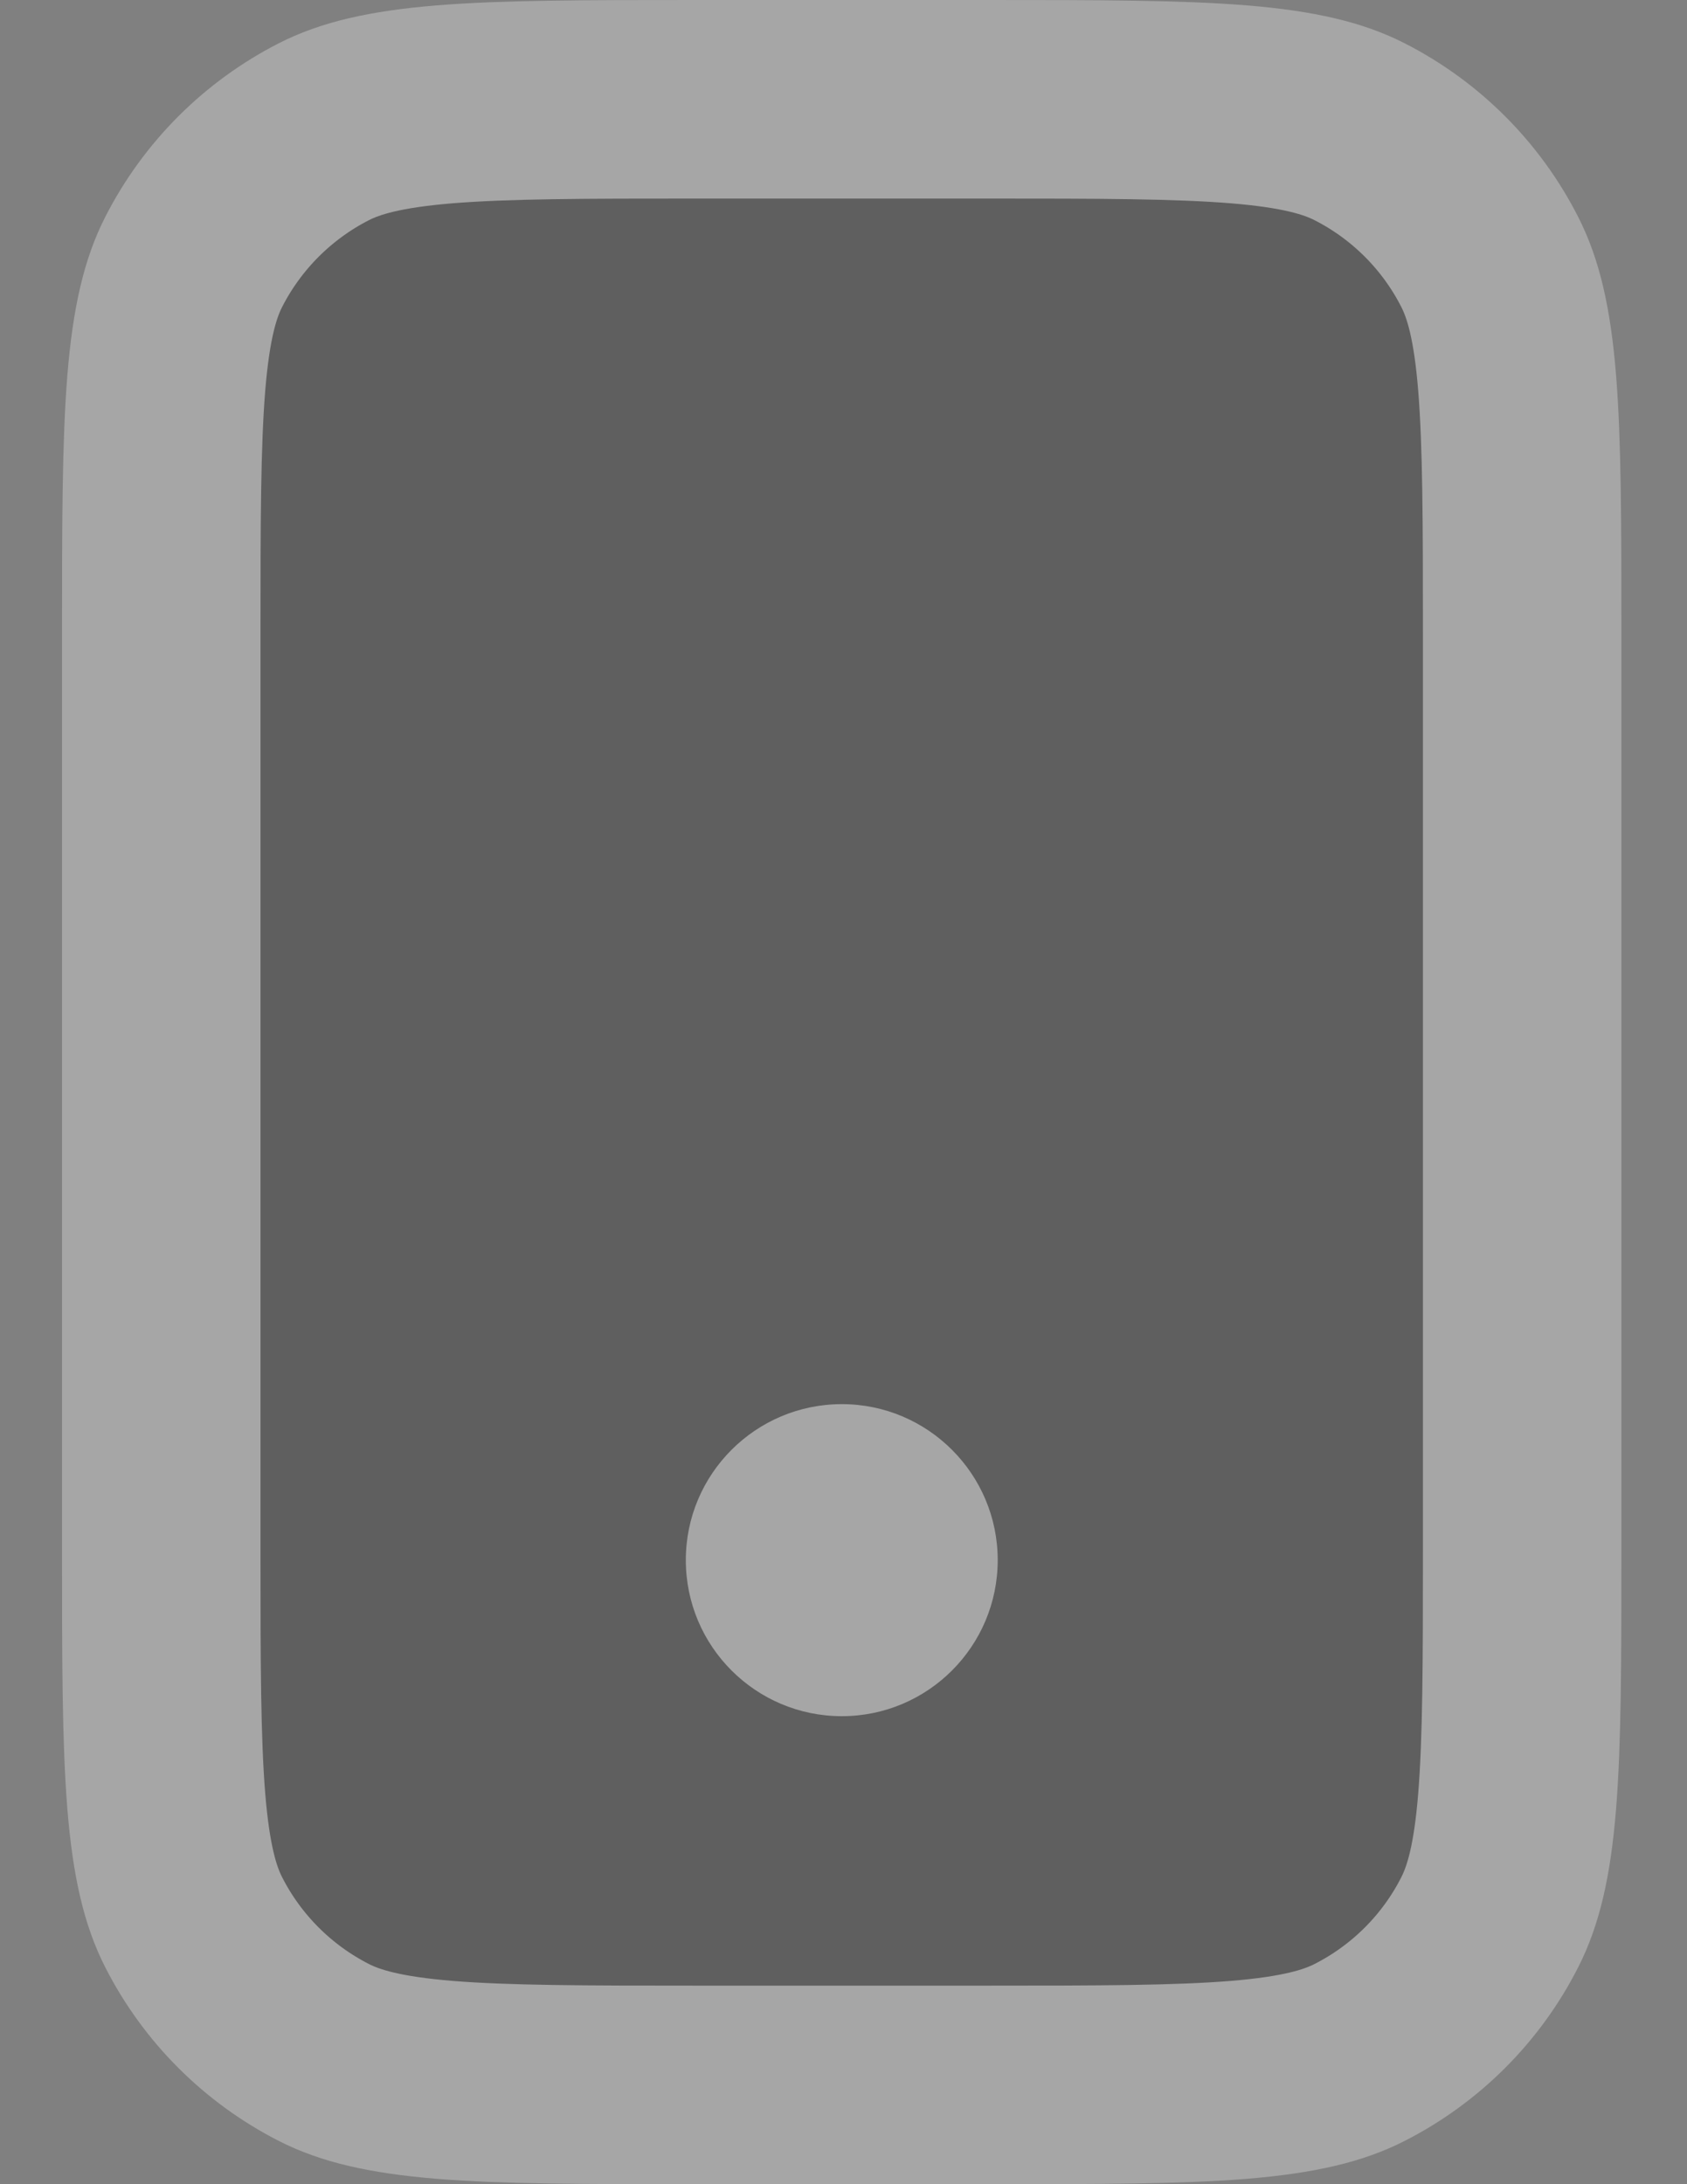 <svg width="17" height="22" viewBox="0 0 17 22" fill="none" xmlns="http://www.w3.org/2000/svg">
<rect x="0" y="0" width="17" height="22" fill="#808080" stroke="none"/>
<g id="Frame" opacity="0.3" clip-path="url(#clip0_1_16703)">
<g id="Group">
<path id="Vector" d="M15.339 15.6C15.339 16.737 15.338 17.529 15.288 18.146C15.239 18.751 15.146 19.099 15.012 19.362C14.725 19.927 14.266 20.385 13.701 20.673C13.438 20.807 13.09 20.899 12.485 20.949C11.868 20.999 11.076 21 9.939 21H9.792H7.025C5.888 21 5.096 20.999 4.479 20.949C3.874 20.899 3.526 20.807 3.263 20.673C2.699 20.385 2.24 19.927 1.952 19.362C1.818 19.099 1.726 18.751 1.676 18.146C1.626 17.529 1.625 16.737 1.625 15.6V6.4C1.625 5.263 1.626 4.471 1.676 3.854C1.726 3.249 1.818 2.901 1.952 2.638C2.24 2.074 2.699 1.615 3.263 1.327C3.526 1.193 3.874 1.101 4.479 1.051C5.096 1.001 5.888 1 7.025 1H9.939C11.076 1 11.868 1.001 12.485 1.051C13.09 1.101 13.438 1.193 13.701 1.327C14.266 1.615 14.725 2.074 15.012 2.638C15.146 2.901 15.239 3.249 15.288 3.854C15.338 4.471 15.339 5.263 15.339 6.4V15.6Z" fill="#101010" stroke="white" stroke-width="2"/>
<path id="Vector_2" d="M8.483 17.286C9.35 17.286 10.054 16.582 10.054 15.714C10.054 14.847 9.35 14.143 8.483 14.143C7.615 14.143 6.911 14.847 6.911 15.714C6.911 16.582 7.615 17.286 8.483 17.286Z" fill="white"/>
</g>
</g>
<defs>
<clipPath id="clip0_1_16703">
<rect width="17" height="22" fill="white"/>
</clipPath>
</defs>
</svg>

